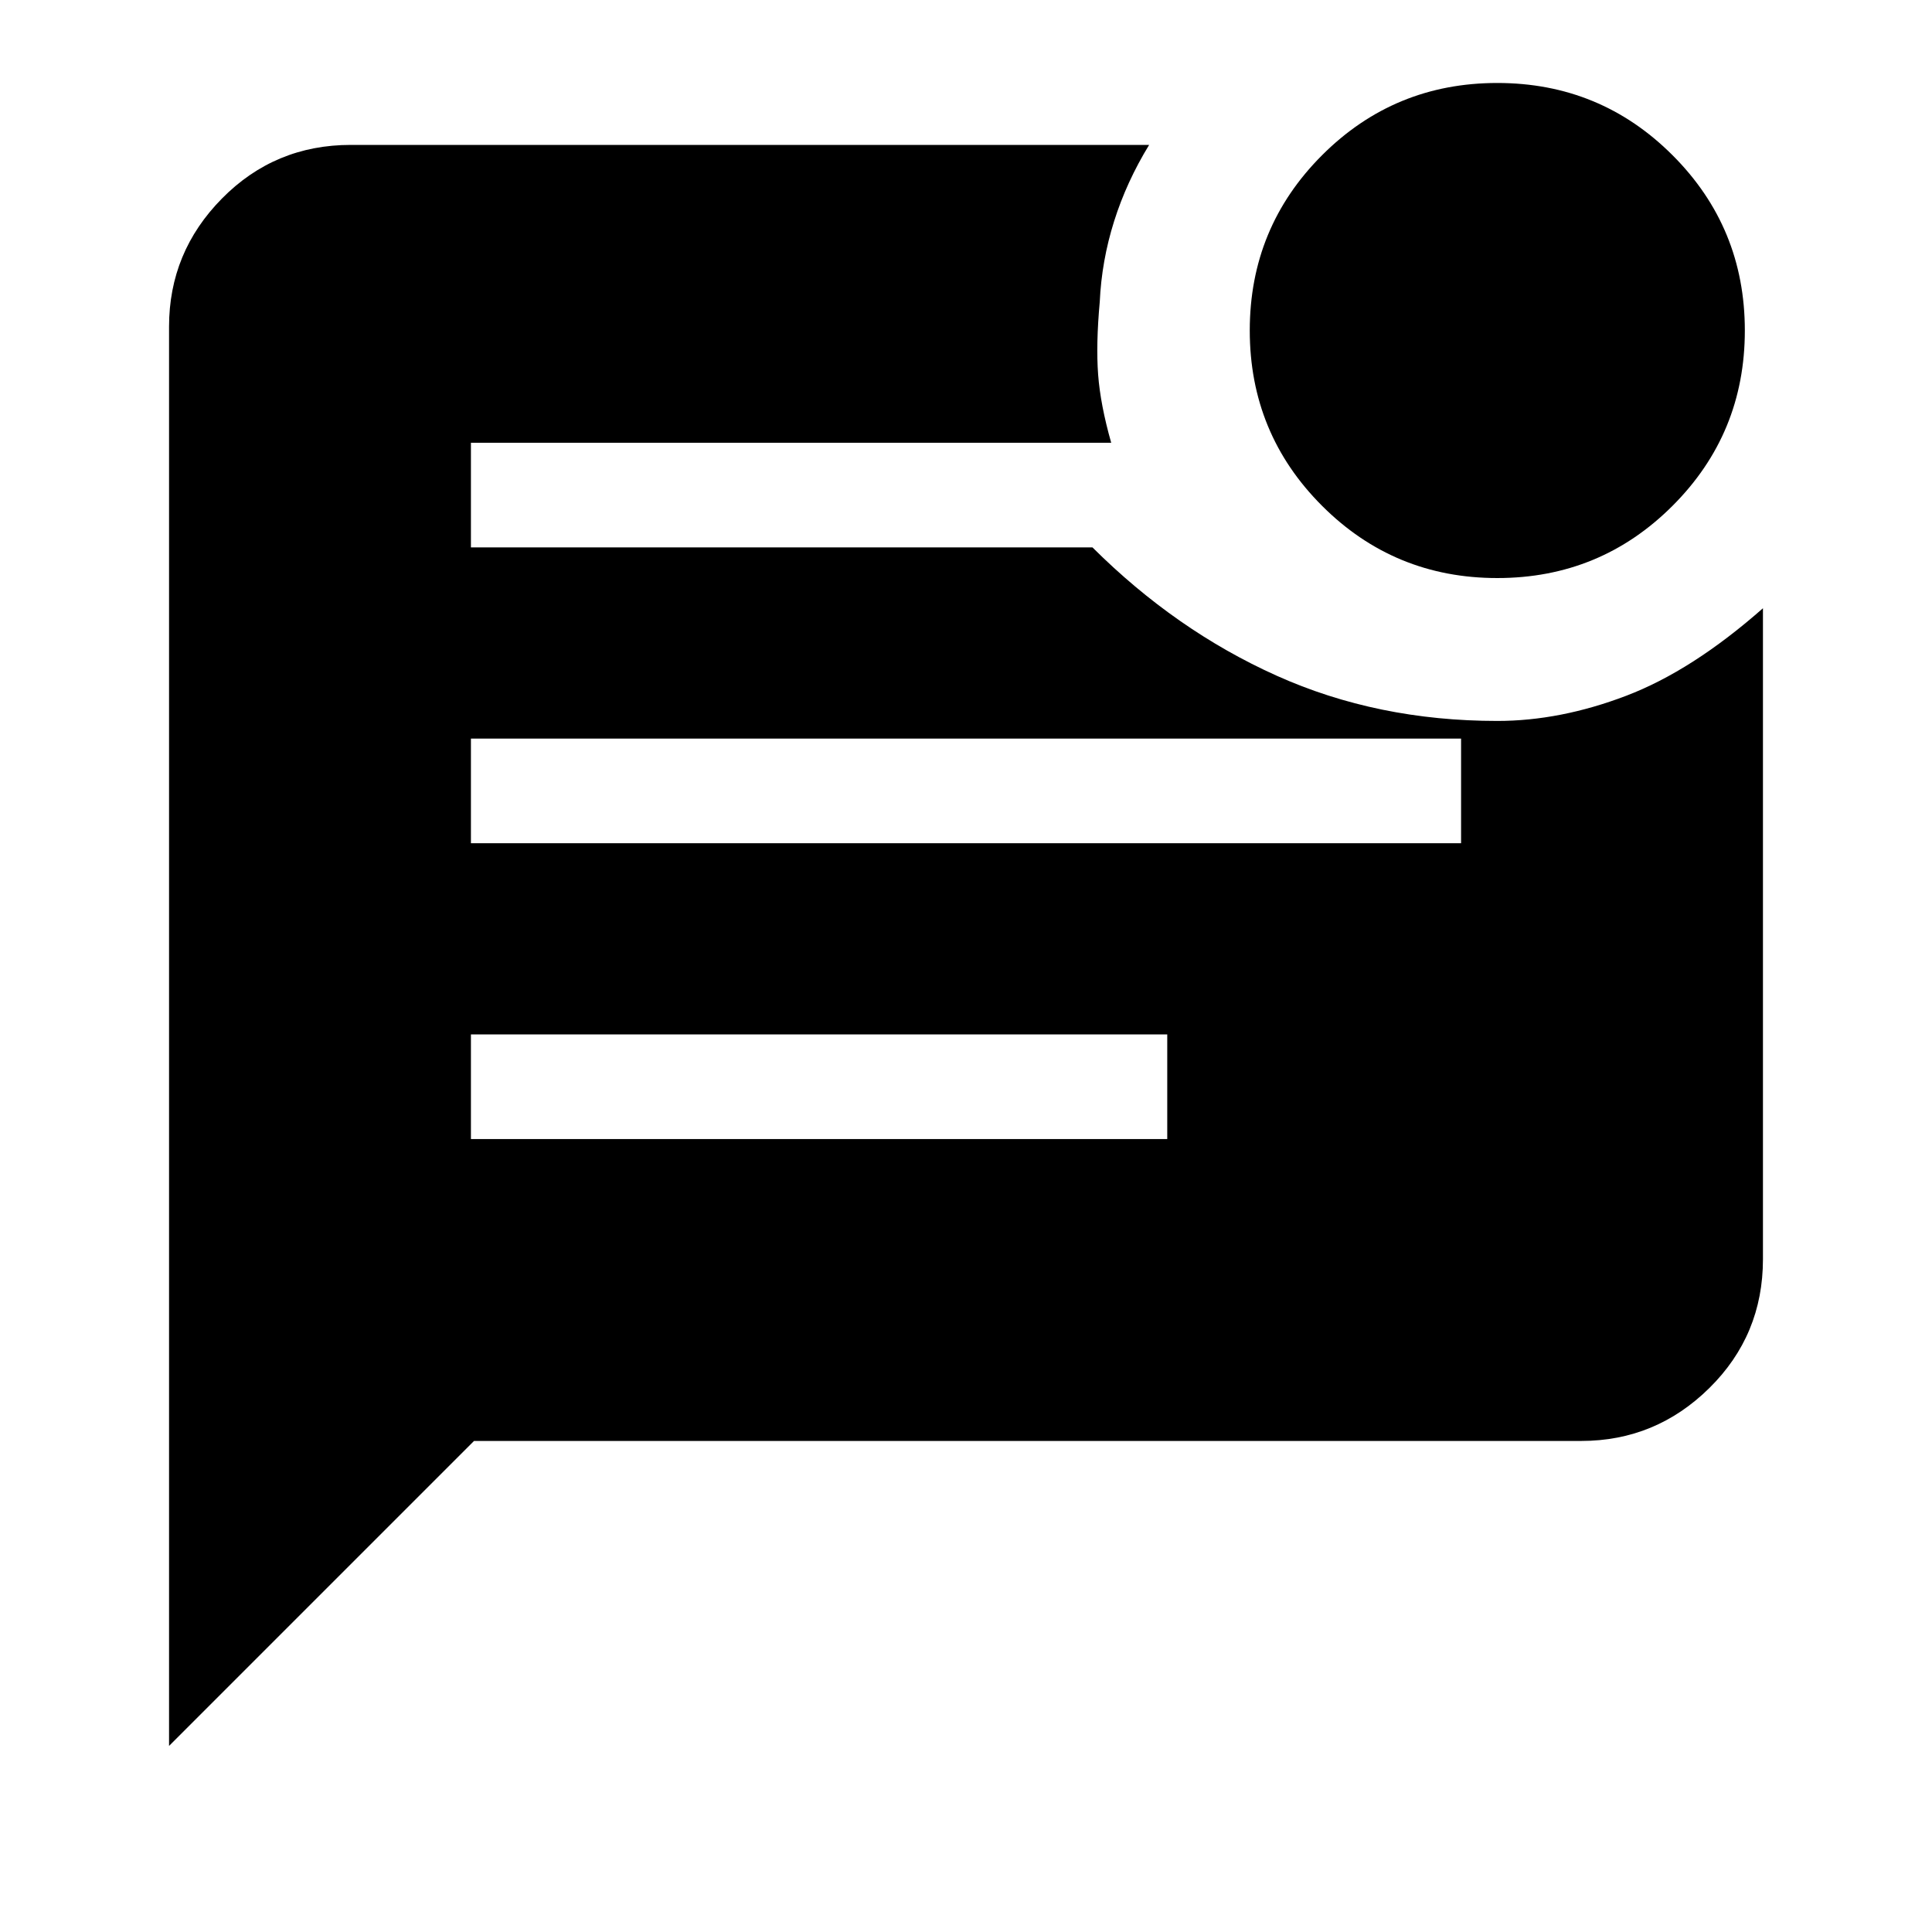 <svg xmlns="http://www.w3.org/2000/svg" height="20" viewBox="0 -960 960 960" width="20"><path d="M744-672.77q-51.19 0-87.09-35.91Q621-744.58 621-795.77q0-51.18 35.91-87.09 35.9-35.91 87.09-35.91 51.19 0 87.09 35.91Q867-846.95 867-795.77q0 51.19-35.91 87.09-35.9 35.91-87.09 35.91ZM84-92.46v-705.23q0-37.03 26.29-63.67T174.31-888H571q-11.23 18.33-17.42 37.98-6.19 19.64-7.12 40.02-1.92 21.08-.81 36.08 1.12 15 6.5 33.92H234v52h308.84q41.39 41.23 91.47 63.73 50.07 22.5 109.69 22.5 31.23 0 64.04-12.5 32.8-12.5 67.96-43.5v323.46q0 37.73-26.64 64.02T785.69-244H235.54L84-92.46ZM234-541h492v-52H234v52Zm0 147h346v-52H234v52Z"/></svg>